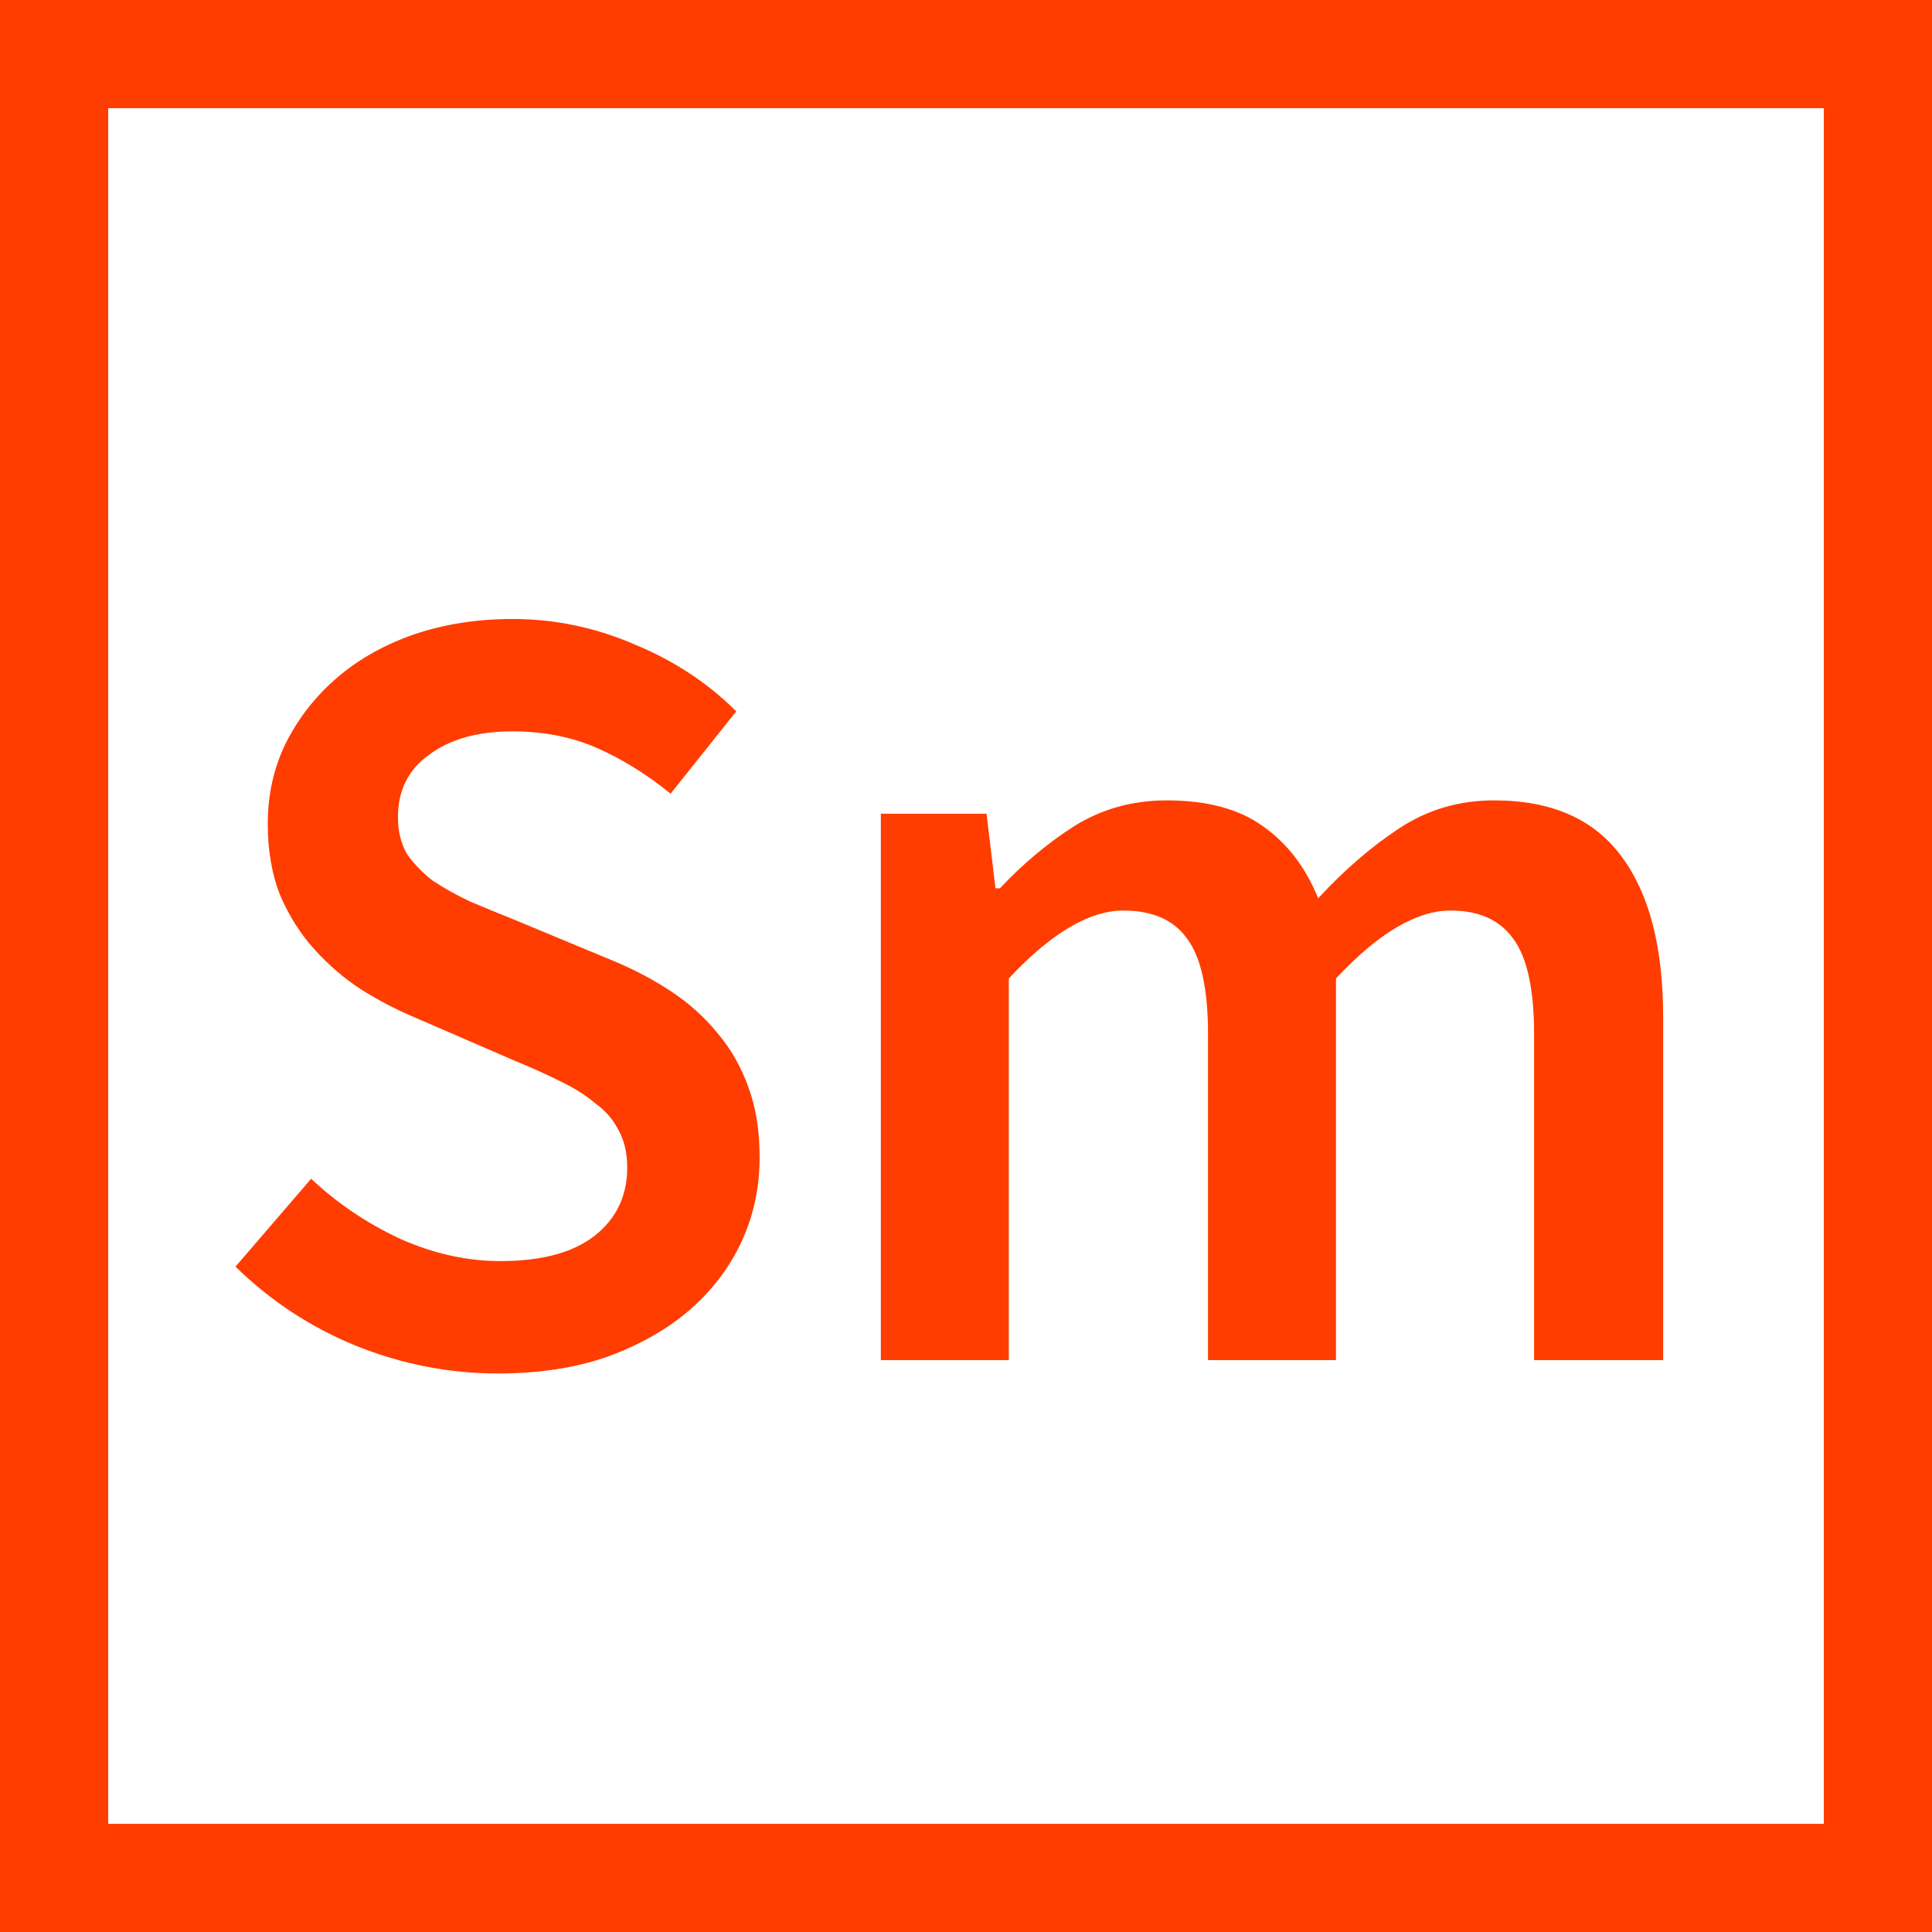 <svg width="250" height="250" viewBox="0 0 250 250" fill="none" xmlns="http://www.w3.org/2000/svg">
<path d="M64.456 177.728C58.12 177.728 51.976 176.528 46.024 174.128C40.168 171.728 34.984 168.32 30.472 163.904L40.264 152.528C43.624 155.696 47.464 158.288 51.784 160.304C56.104 162.224 60.424 163.184 64.744 163.184C70.12 163.184 74.2 162.08 76.984 159.872C79.768 157.664 81.16 154.736 81.16 151.088C81.16 149.168 80.776 147.536 80.008 146.192C79.336 144.848 78.328 143.696 76.984 142.736C75.736 141.68 74.2 140.72 72.376 139.856C70.648 138.992 68.728 138.128 66.616 137.264L53.656 131.648C51.352 130.688 49.048 129.488 46.744 128.048C44.536 126.608 42.52 124.88 40.696 122.864C38.872 120.848 37.384 118.496 36.232 115.808C35.176 113.12 34.648 110.048 34.648 106.592C34.648 102.848 35.416 99.392 36.952 96.224C38.584 92.96 40.792 90.128 43.576 87.728C46.36 85.328 49.672 83.456 53.512 82.112C57.448 80.768 61.72 80.096 66.328 80.096C71.8 80.096 77.08 81.2 82.168 83.408C87.256 85.52 91.624 88.4 95.272 92.048L86.776 102.704C83.704 100.208 80.536 98.24 77.272 96.8C74.008 95.36 70.36 94.64 66.328 94.64C61.816 94.64 58.216 95.648 55.528 97.664C52.84 99.584 51.496 102.272 51.496 105.728C51.496 107.552 51.88 109.136 52.648 110.48C53.512 111.728 54.616 112.88 55.96 113.936C57.4 114.896 59.032 115.808 60.856 116.672C62.68 117.44 64.552 118.208 66.472 118.976L79.288 124.304C82.072 125.456 84.616 126.8 86.92 128.336C89.224 129.872 91.192 131.648 92.824 133.664C94.552 135.68 95.896 138.032 96.856 140.72C97.816 143.312 98.296 146.336 98.296 149.792C98.296 153.632 97.528 157.232 95.992 160.592C94.456 163.952 92.2 166.928 89.224 169.52C86.344 172.016 82.792 174.032 78.568 175.568C74.44 177.008 69.736 177.728 64.456 177.728ZM113.981 176V105.296H127.661L128.813 114.944H129.389C132.365 111.776 135.581 109.088 139.037 106.88C142.589 104.672 146.573 103.568 150.989 103.568C156.173 103.568 160.301 104.672 163.373 106.88C166.541 109.088 168.941 112.208 170.573 116.24C173.933 112.592 177.437 109.568 181.085 107.168C184.733 104.768 188.813 103.568 193.325 103.568C200.813 103.568 206.333 106.016 209.885 110.912C213.437 115.712 215.213 122.624 215.213 131.648V176H198.509V133.808C198.509 127.952 197.597 123.824 195.773 121.424C194.045 119.024 191.357 117.824 187.709 117.824C183.293 117.824 178.349 120.752 172.877 126.608V176H156.317V133.808C156.317 127.952 155.405 123.824 153.581 121.424C151.853 119.024 149.117 117.824 145.373 117.824C140.957 117.824 136.013 120.752 130.541 126.608V176H113.981Z" fill="#FF3D00"/>
<rect width="250" height="14" fill="#FF3D00"/>
<rect y="236" width="250" height="14" fill="#FF3D00"/>
<rect x="14" width="250" height="14" transform="rotate(90 14 0)" fill="#FF3D00"/>
<rect x="250" width="250" height="14" transform="rotate(90 250 0)" fill="#FF3D00"/>
</svg>
